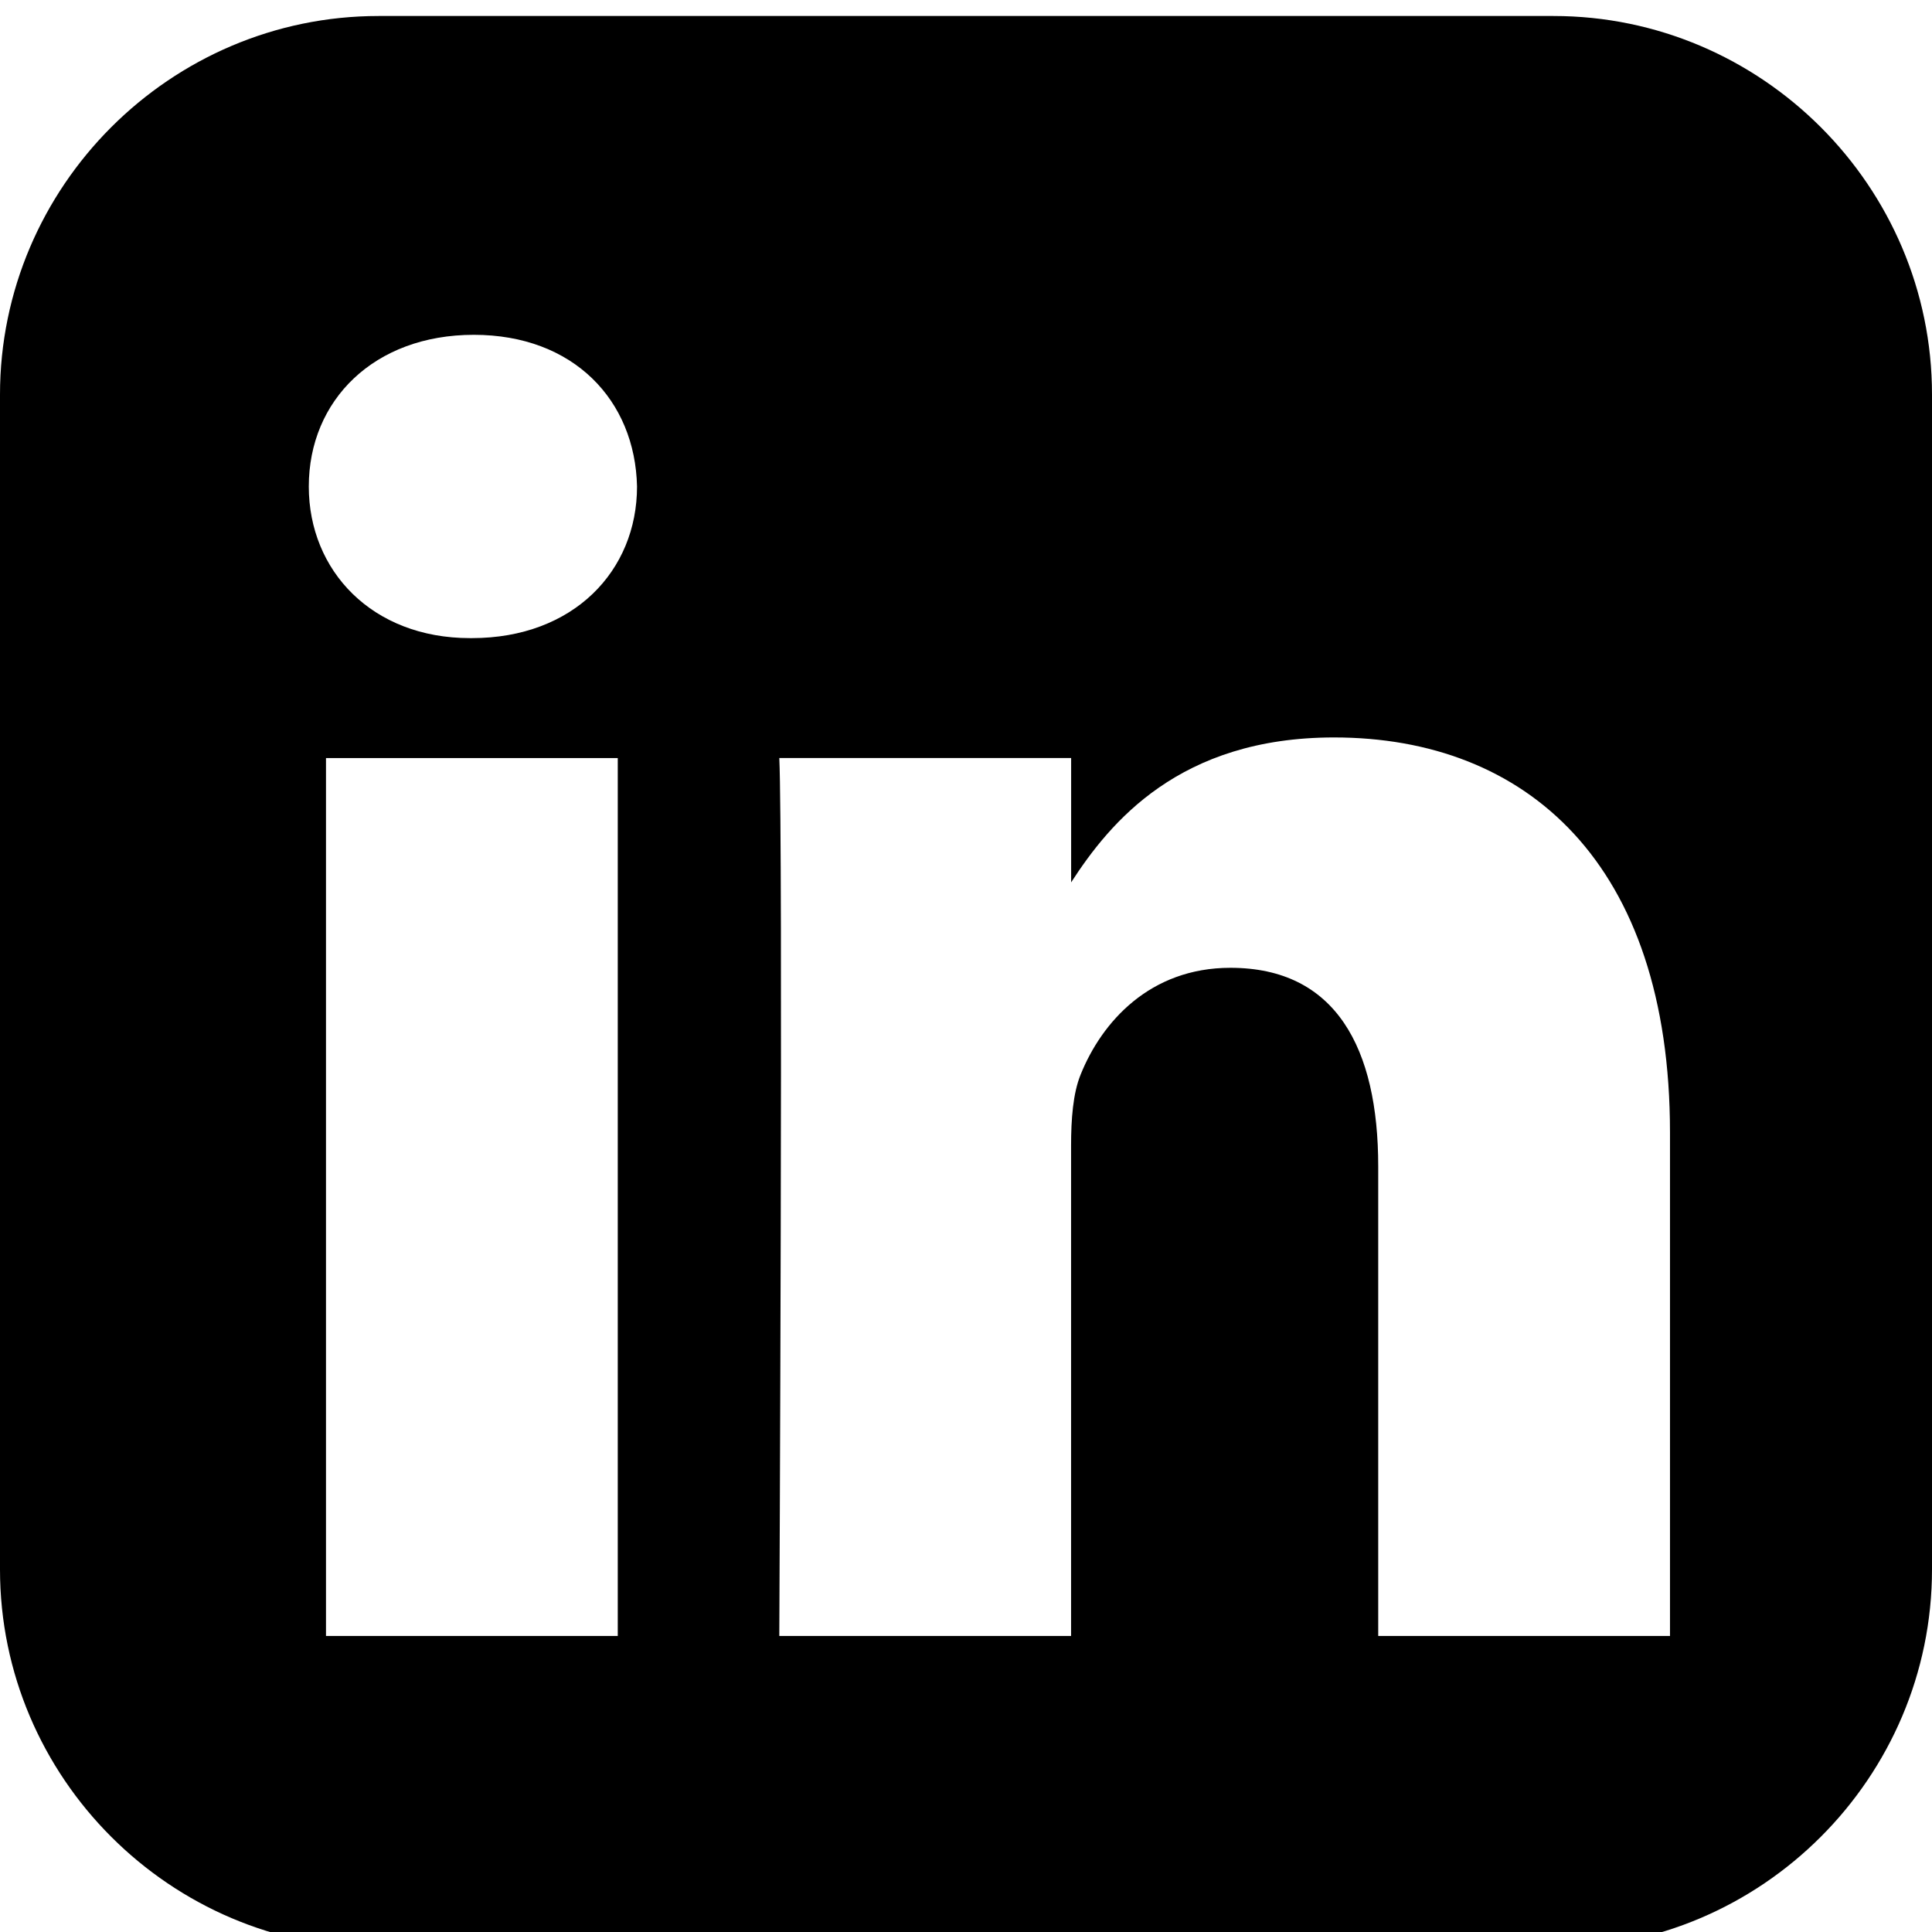 <?xml version="1.0" encoding="UTF-8" standalone="no"?>
<!-- Created with Inkscape (http://www.inkscape.org/) -->

<svg
   xmlns:dc="http://purl.org/dc/elements/1.1/"
   xmlns:cc="http://creativecommons.org/ns#"
   xmlns:rdf="http://www.w3.org/1999/02/22-rdf-syntax-ns#"
   xmlns:svg="http://www.w3.org/2000/svg"
   xmlns="http://www.w3.org/2000/svg"
   xmlns:sodipodi="http://sodipodi.sourceforge.net/DTD/sodipodi-0.dtd"
   xmlns:inkscape="http://www.inkscape.org/namespaces/inkscape"
   width="150"
   height="150"
   id="svg3296"
   version="1.1"
   inkscape:version="0.48.3.1 r9886"
   sodipodi:docname="uE010-linkedin.svg">
  <defs
     id="defs3298" />
  <sodipodi:namedview
     id="base"
     pagecolor="#ffffff"
     bordercolor="#666666"
     borderopacity="1.0"
     inkscape:pageopacity="0.0"
     inkscape:pageshadow="2"
     inkscape:zoom="0.7"
     inkscape:cx="491.7941"
     inkscape:cy="-251.20447"
     inkscape:document-units="px"
     inkscape:current-layer="svg3296"
     showgrid="false"
     inkscape:window-width="1600"
     inkscape:window-height="813"
     inkscape:window-x="0"
     inkscape:window-y="27"
     inkscape:window-maximized="1"
     fit-margin-top="0"
     fit-margin-left="0"
     fit-margin-right="0"
     fit-margin-bottom="0" />
  <path
     inkscape:connector-curvature="0"
     id="path4259"
     d="M 29.394,1.242 C 13.23,1.242 0,14.471 0,30.636 l 0,91.216 c 0,16.165 13.229,29.39 29.394,29.39 l 91.216,0 C 136.775,151.242 150,138.017 150,121.852 l 0,-91.216 C 150,14.471 136.775,1.242 120.61,1.242 l -91.216,0 z m 7.393,24.753 c 7.751,0 12.525,5.088 12.672,11.776 0,6.541 -4.922,11.772 -12.822,11.772 l -0.145,0 c -7.603,0 -12.517,-5.231 -12.517,-11.772 0,-6.688 5.063,-11.776 12.812,-11.776 z m 66.791,31.26 c 14.906,0 26.08,9.743 26.08,30.679 l 0,39.084 -22.653,0 0,-36.464 c 0,-9.163 -3.278,-15.414 -11.476,-15.414 -6.258,0 -9.989,4.214 -11.626,8.284 -0.598,1.456 -0.745,3.49 -0.745,5.527 l 0,38.067 -22.653,0 c 0,0 0.297,-61.769 0,-68.165 l 22.658,0 0,9.653 C 86.172,63.862 91.557,57.255 103.579,57.255 z m -78.268,1.603 22.653,0 0,68.16 -22.653,0 0,-68.16 z"
     style="fill:#000000;fill-opacity:1;stroke:none" />
</svg>
